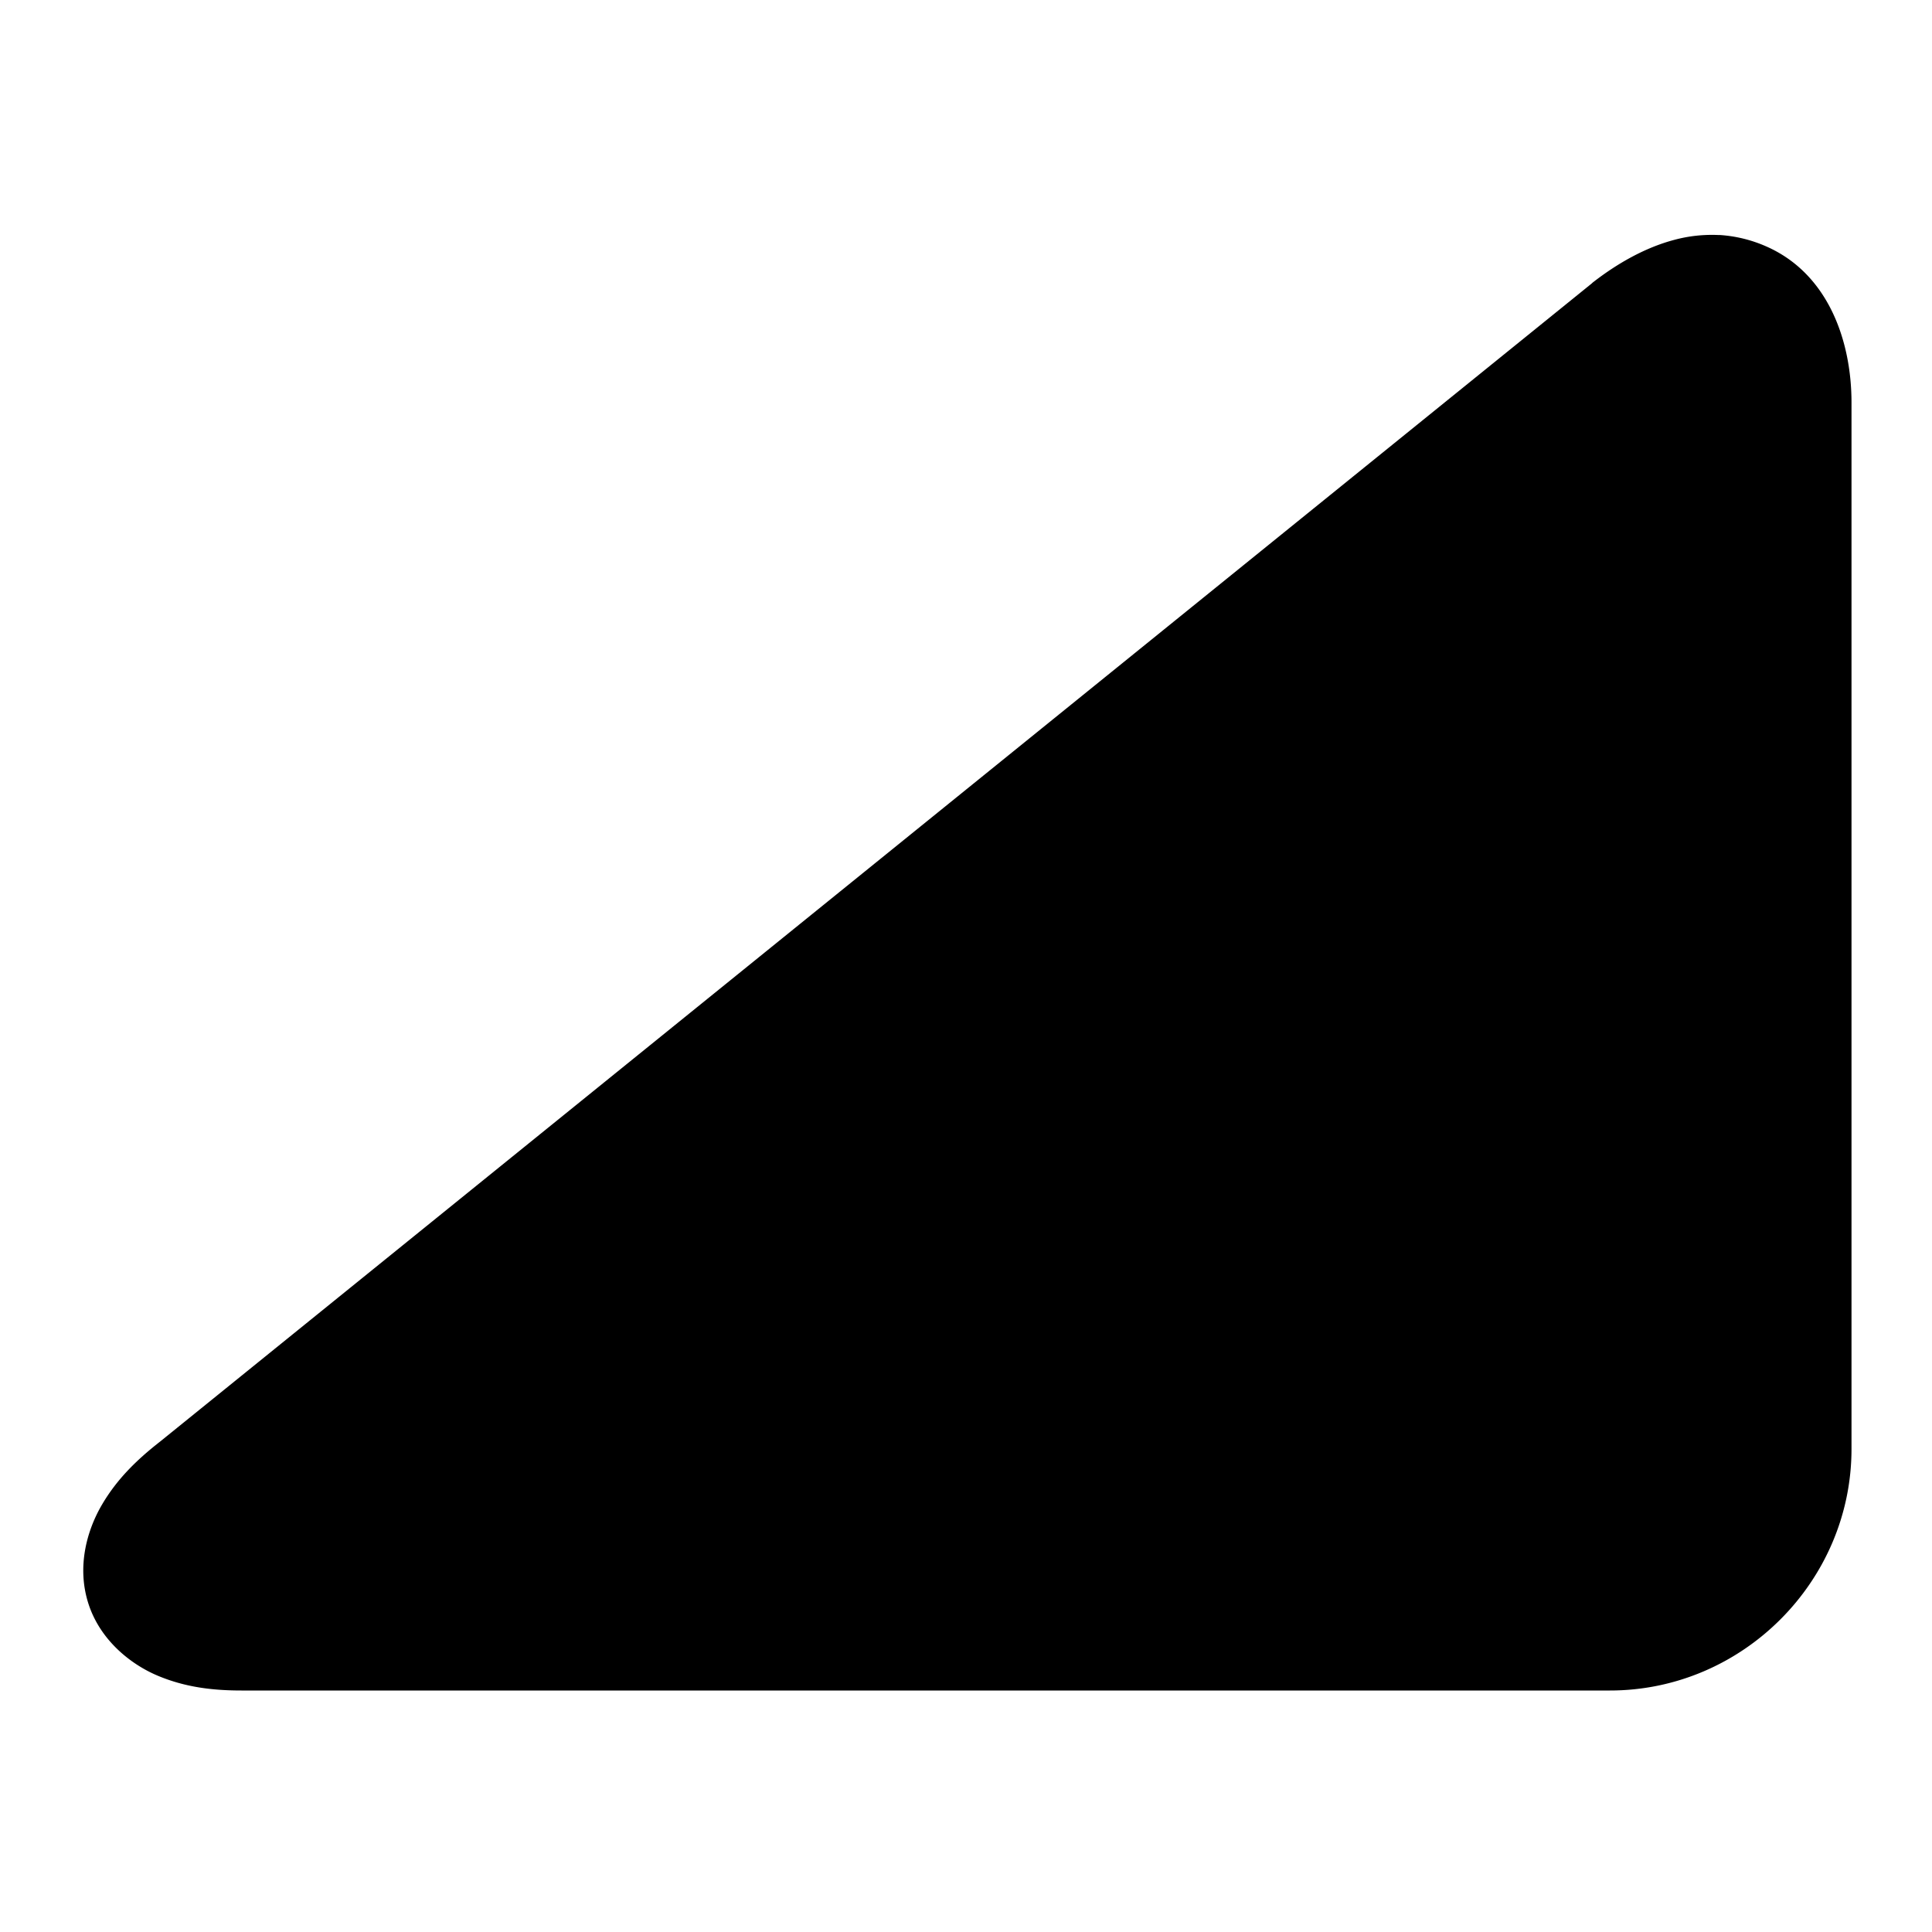 <svg xmlns="http://www.w3.org/2000/svg" width="24" height="24" viewBox="0 0 24 24">
  <path d="M21.357 2.92q-.286-.014-.56.06c-.365.097-.71.295-1.012.53l-.014.013L1.986 17.91c-.293.229-.537.47-.72.783-.184.314-.314.764-.17 1.221s.525.76.863.902S2.634 21 3 21h17c1.645 0 3-1.355 3-3V5c0-.762-.287-1.603-1.064-1.941a1.7 1.7 0 0 0-.579-.14Z"/>
</svg>
